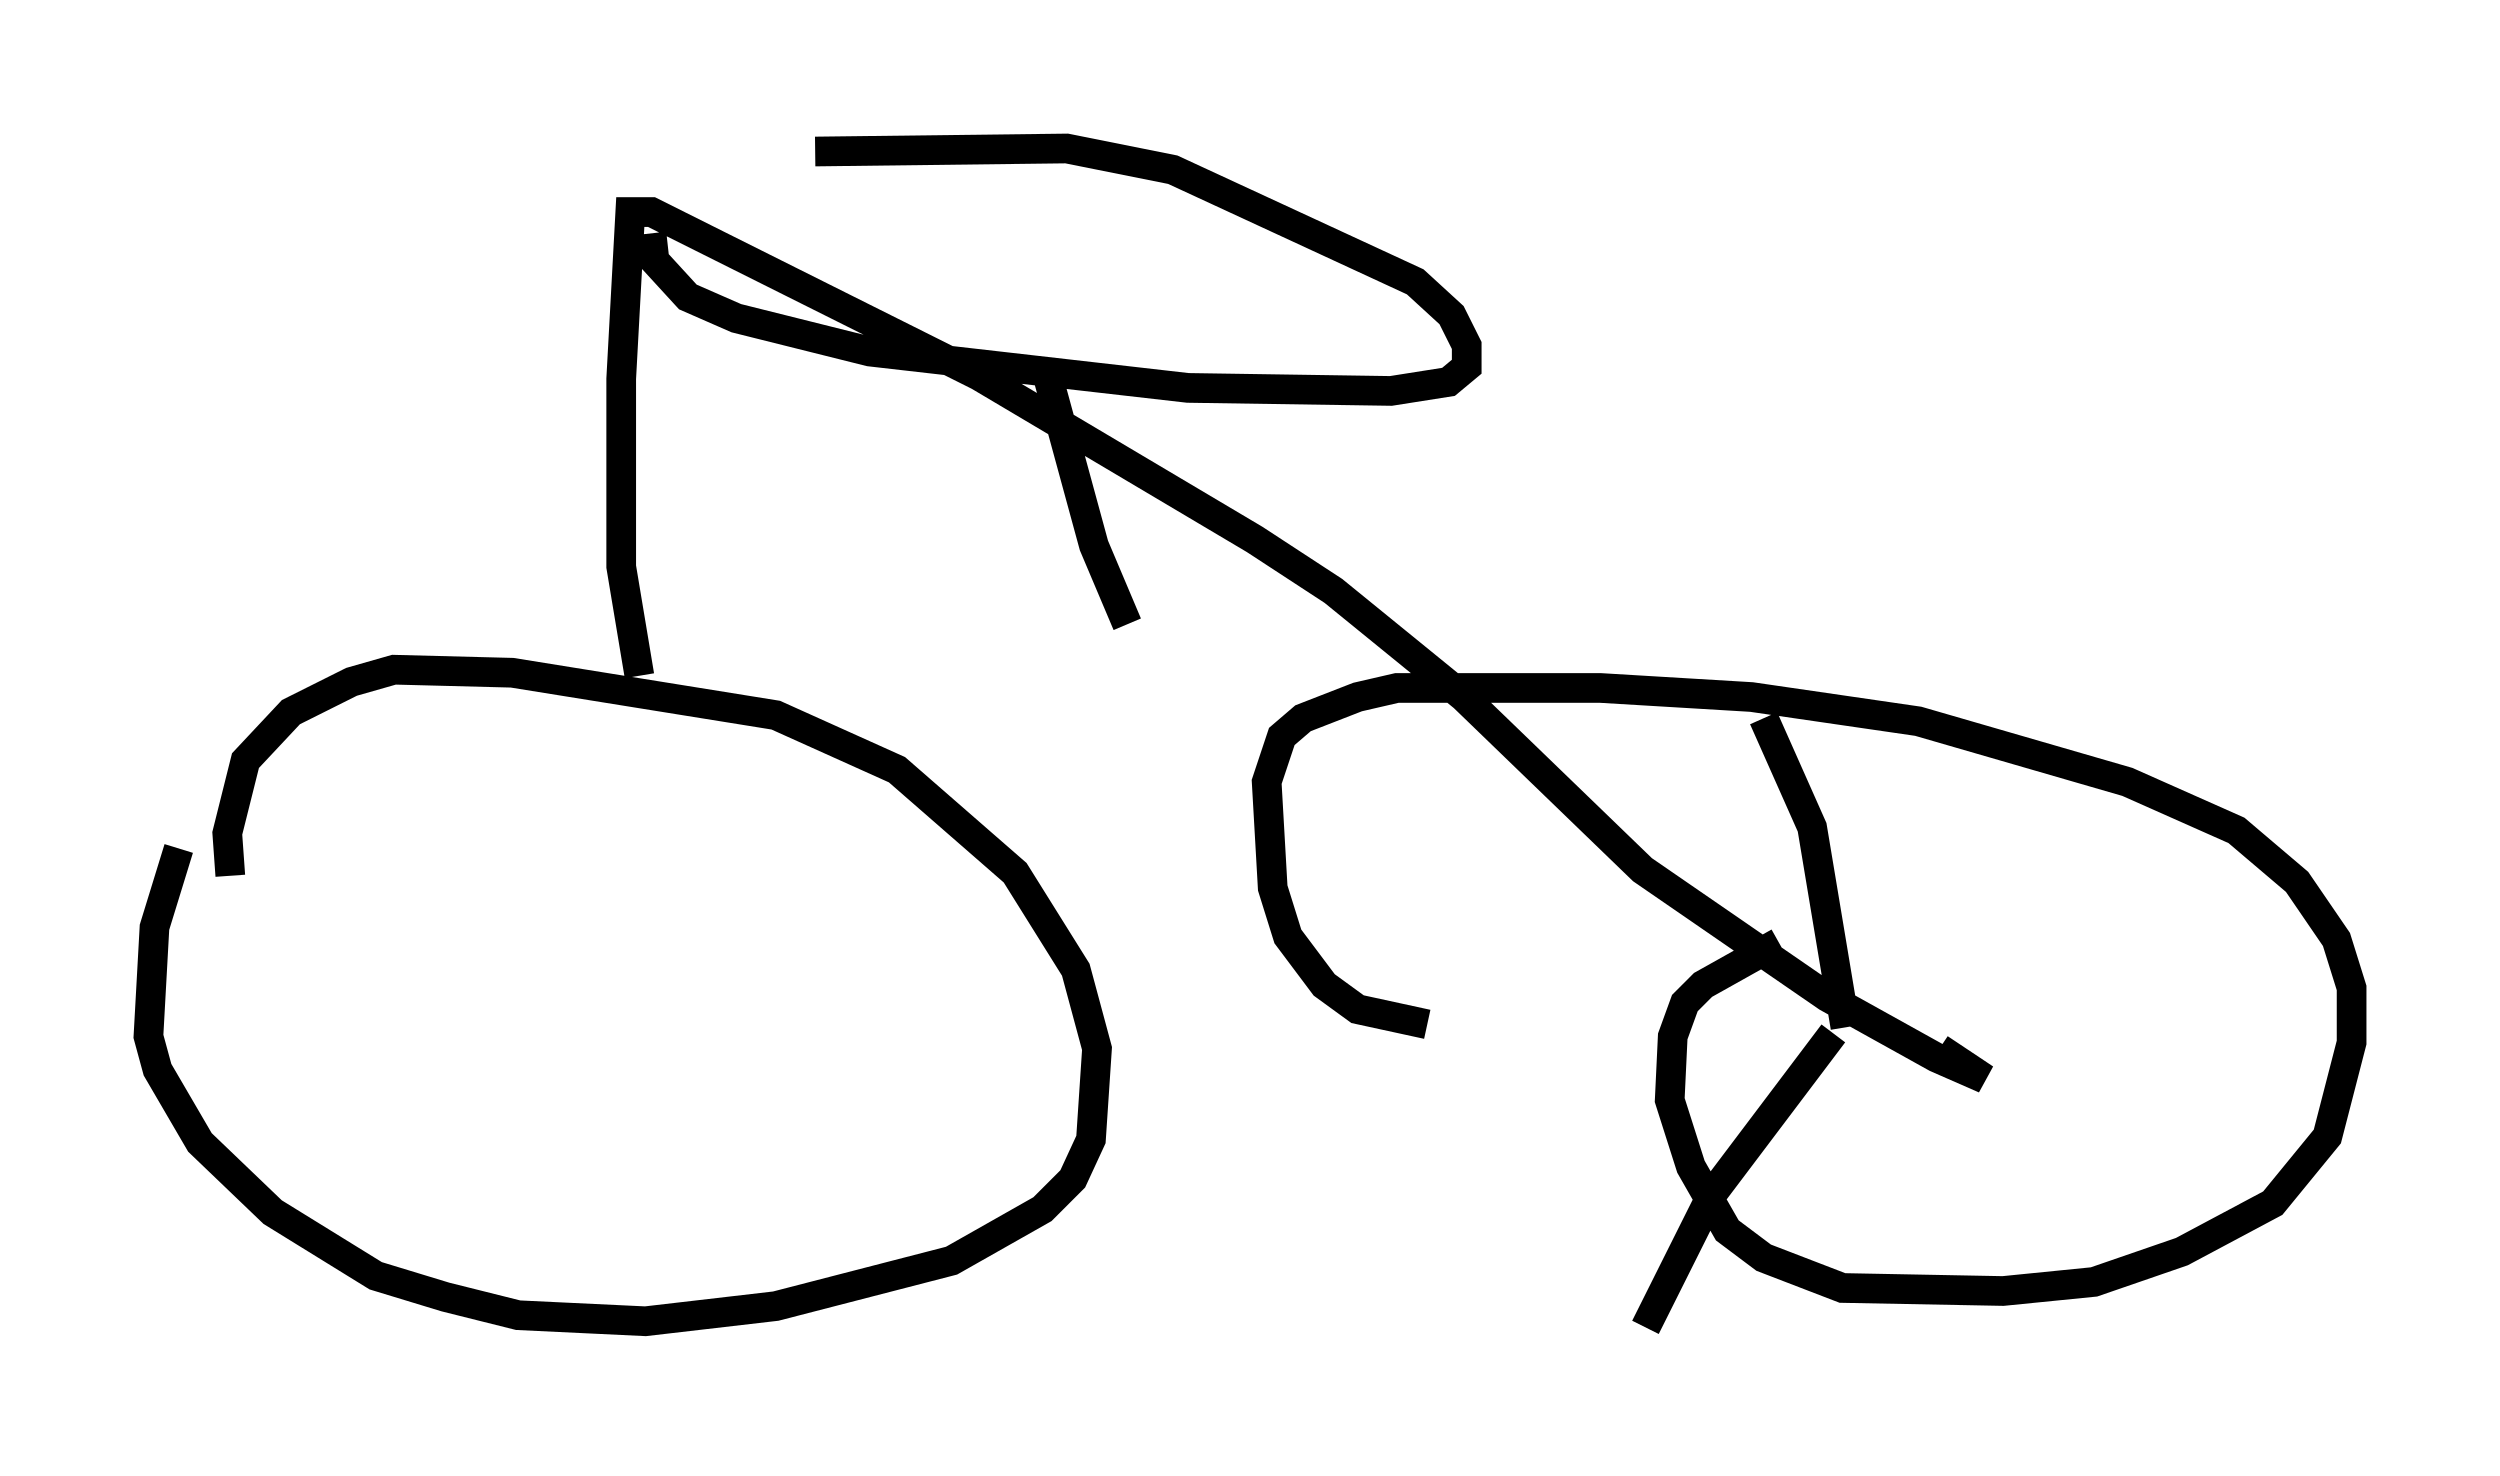 <?xml version="1.0" encoding="utf-8" ?>
<svg baseProfile="full" height="49.711" version="1.1" width="84.215" xmlns="http://www.w3.org/2000/svg" xmlns:ev="http://www.w3.org/2001/xml-events" xmlns:xlink="http://www.w3.org/1999/xlink"><defs /><rect fill="white" height="49.711" width="84.215" x="0" y="0" /><path d="M7.144, 26.642 m-1.123, 1.94 l-0.817, 2.654 -0.204, 3.675 l0.306, 1.123 1.429, 2.45 l2.45, 2.348 3.471, 2.144 l2.348, 0.715 2.45, 0.613 l4.288, 0.204 4.39, -0.51 l5.921, -1.531 3.063, -1.735 l1.021, -1.021 0.613, -1.327 l0.204, -3.063 -0.715, -2.654 l-2.042, -3.267 -3.981, -3.471 l-4.083, -1.838 -8.881, -1.429 l-3.981, -0.102 -1.429, 0.408 l-2.042, 1.021 -1.531, 1.633 l-0.613, 2.45 0.102, 1.429 m13.781, -6.738 l-0.613, -3.675 0.0, -6.329 l0.306, -5.615 0.715, 0.0 l11.025, 5.513 9.29, 5.513 l2.654, 1.735 4.39, 3.573 l6.023, 5.819 6.227, 4.288 l3.675, 2.042 1.633, 0.715 l-1.531, -1.021 m-37.873, -30.217 l8.473, -0.102 3.573, 0.715 l8.167, 3.777 1.225, 1.123 l0.51, 1.021 0.0, 0.715 l-0.613, 0.51 -1.94, 0.306 l-6.84, -0.102 -10.719, -1.225 l-4.492, -1.123 -1.633, -0.715 l-1.123, -1.225 -0.102, -0.919 m13.373, 4.9 l1.531, 5.615 1.123, 2.654 m21.948, 10.719 l-2.552, 1.429 -0.613, 0.613 l-0.408, 1.123 -0.102, 2.144 l0.715, 2.246 1.225, 2.144 l1.225, 0.919 2.654, 1.021 l5.41, 0.102 3.063, -0.306 l2.96, -1.021 3.063, -1.633 l1.838, -2.246 0.817, -3.165 l0.0, -1.838 -0.51, -1.633 l-1.327, -1.94 -2.042, -1.735 l-3.675, -1.633 -7.044, -2.042 l-5.615, -0.817 -5.104, -0.306 l-6.84, 0.0 -1.327, 0.306 l-1.838, 0.715 -0.715, 0.613 l-0.51, 1.531 0.204, 3.573 l0.51, 1.633 1.225, 1.633 l1.123, 0.817 2.348, 0.51 m11.331, -10.311 l1.633, 3.675 1.123, 6.738 m-0.408, 0.204 l-4.083, 5.41 -2.246, 4.492 " fill="none" stroke="black" stroke-width="1" /></svg>